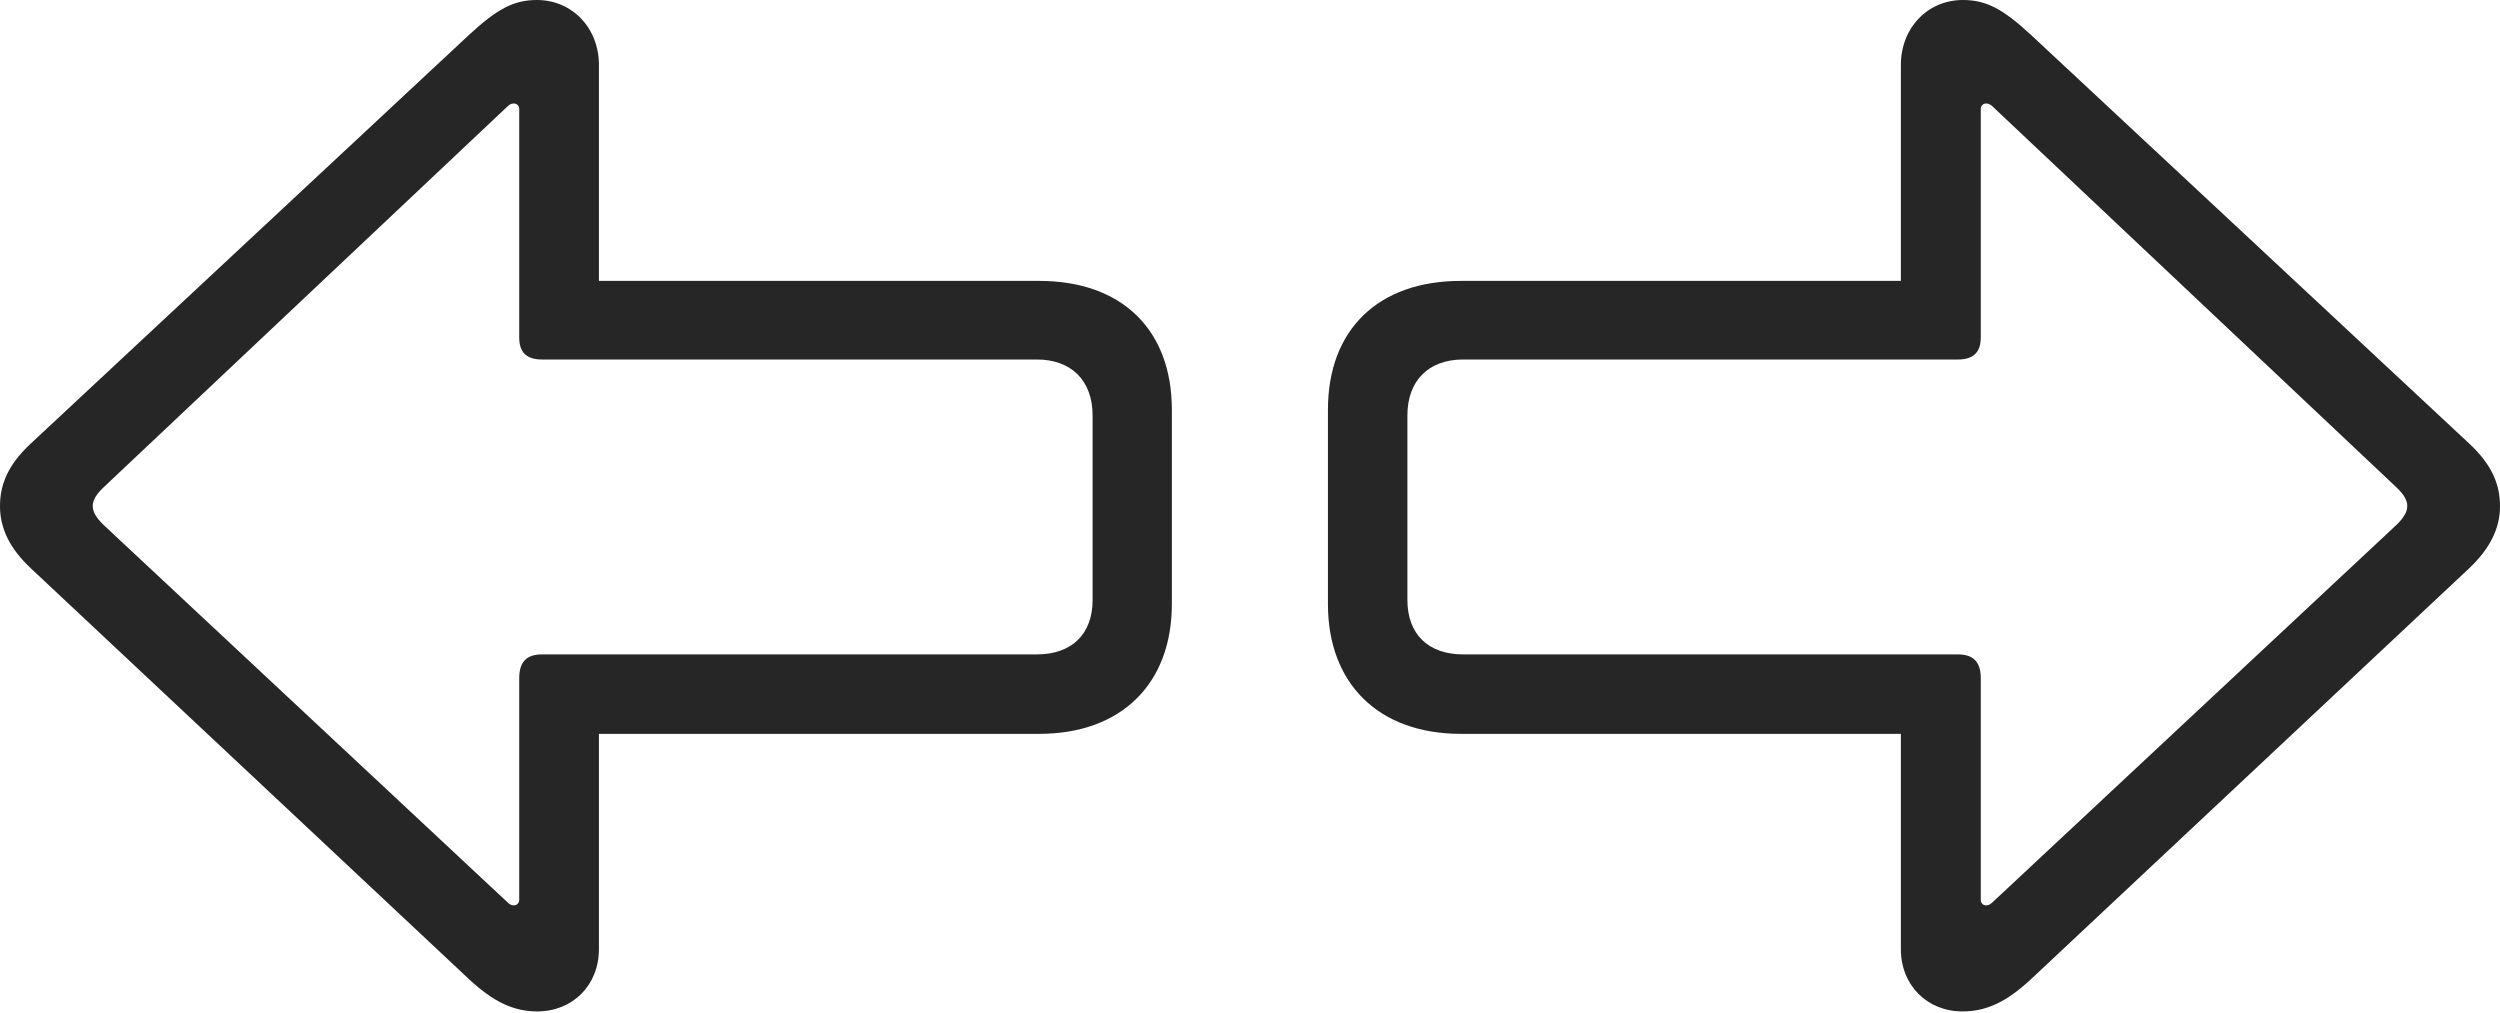 <?xml version="1.0" encoding="UTF-8"?>
<!--Generator: Apple Native CoreSVG 232.5-->
<!DOCTYPE svg
PUBLIC "-//W3C//DTD SVG 1.1//EN"
       "http://www.w3.org/Graphics/SVG/1.1/DTD/svg11.dtd">
<svg version="1.1" xmlns="http://www.w3.org/2000/svg" xmlns:xlink="http://www.w3.org/1999/xlink" width="190.188" height="77.057">
 <g>
  <rect height="77.057" opacity="0" width="190.188" x="0" y="0"/>
  <path d="M0 38.504C0 40.174 0.721 41.72 2.374 43.261L35.683 74.495C37.52 76.201 39.042 76.944 40.88 76.944C43.558 76.944 45.563 74.96 45.563 72.207L45.563 55.828L79.056 55.828C85.307 55.828 89.149 52.015 89.149 45.959L89.149 31.169C89.149 25.08 85.34 21.369 79.056 21.369L45.563 21.369L45.563 4.939C45.563 2.119 43.524 0 40.846 0C39.076 0 37.808 0.69 35.683 2.651L2.374 33.713C0.532 35.412 0 36.955 0 38.504ZM7.884 39.938C6.754 38.854 6.803 38.09 7.884 37.07L38.65 8.056C38.992 7.733 39.5 7.849 39.5 8.297L39.5 25.669C39.5 26.836 40.081 27.35 41.245 27.35L78.887 27.35C81.507 27.35 83.12 28.962 83.12 31.604L83.12 45.641C83.12 48.268 81.507 49.783 78.887 49.783L41.245 49.783C40.081 49.783 39.5 50.327 39.5 51.591L39.5 68.426C39.5 68.908 38.992 69.024 38.65 68.682ZM190.188 38.504C190.188 36.955 189.656 35.412 187.814 33.713L154.505 2.651C152.38 0.69 151.112 0 149.327 0C146.649 0 144.609 2.119 144.609 4.939L144.609 21.369L111.132 21.369C104.848 21.369 101.023 25.08 101.023 31.169L101.023 45.959C101.023 52.015 104.881 55.828 111.132 55.828L144.609 55.828L144.609 72.207C144.609 74.96 146.615 76.944 149.293 76.944C151.146 76.944 152.668 76.201 154.505 74.495L187.814 43.261C189.452 41.72 190.188 40.174 190.188 38.504ZM111.301 49.783C108.681 49.783 107.068 48.268 107.068 45.641L107.068 31.604C107.068 28.962 108.681 27.35 111.301 27.35L148.943 27.35C150.092 27.35 150.688 26.836 150.688 25.669L150.688 8.297C150.688 7.849 151.181 7.733 151.538 8.056L182.304 37.07C183.385 38.09 183.434 38.854 182.304 39.938L151.538 68.682C151.181 69.024 150.688 68.908 150.688 68.426L150.688 51.591C150.688 50.327 150.092 49.783 148.943 49.783Z" fill="#000000" fill-opacity="0.85"/>
 </g>
</svg>
